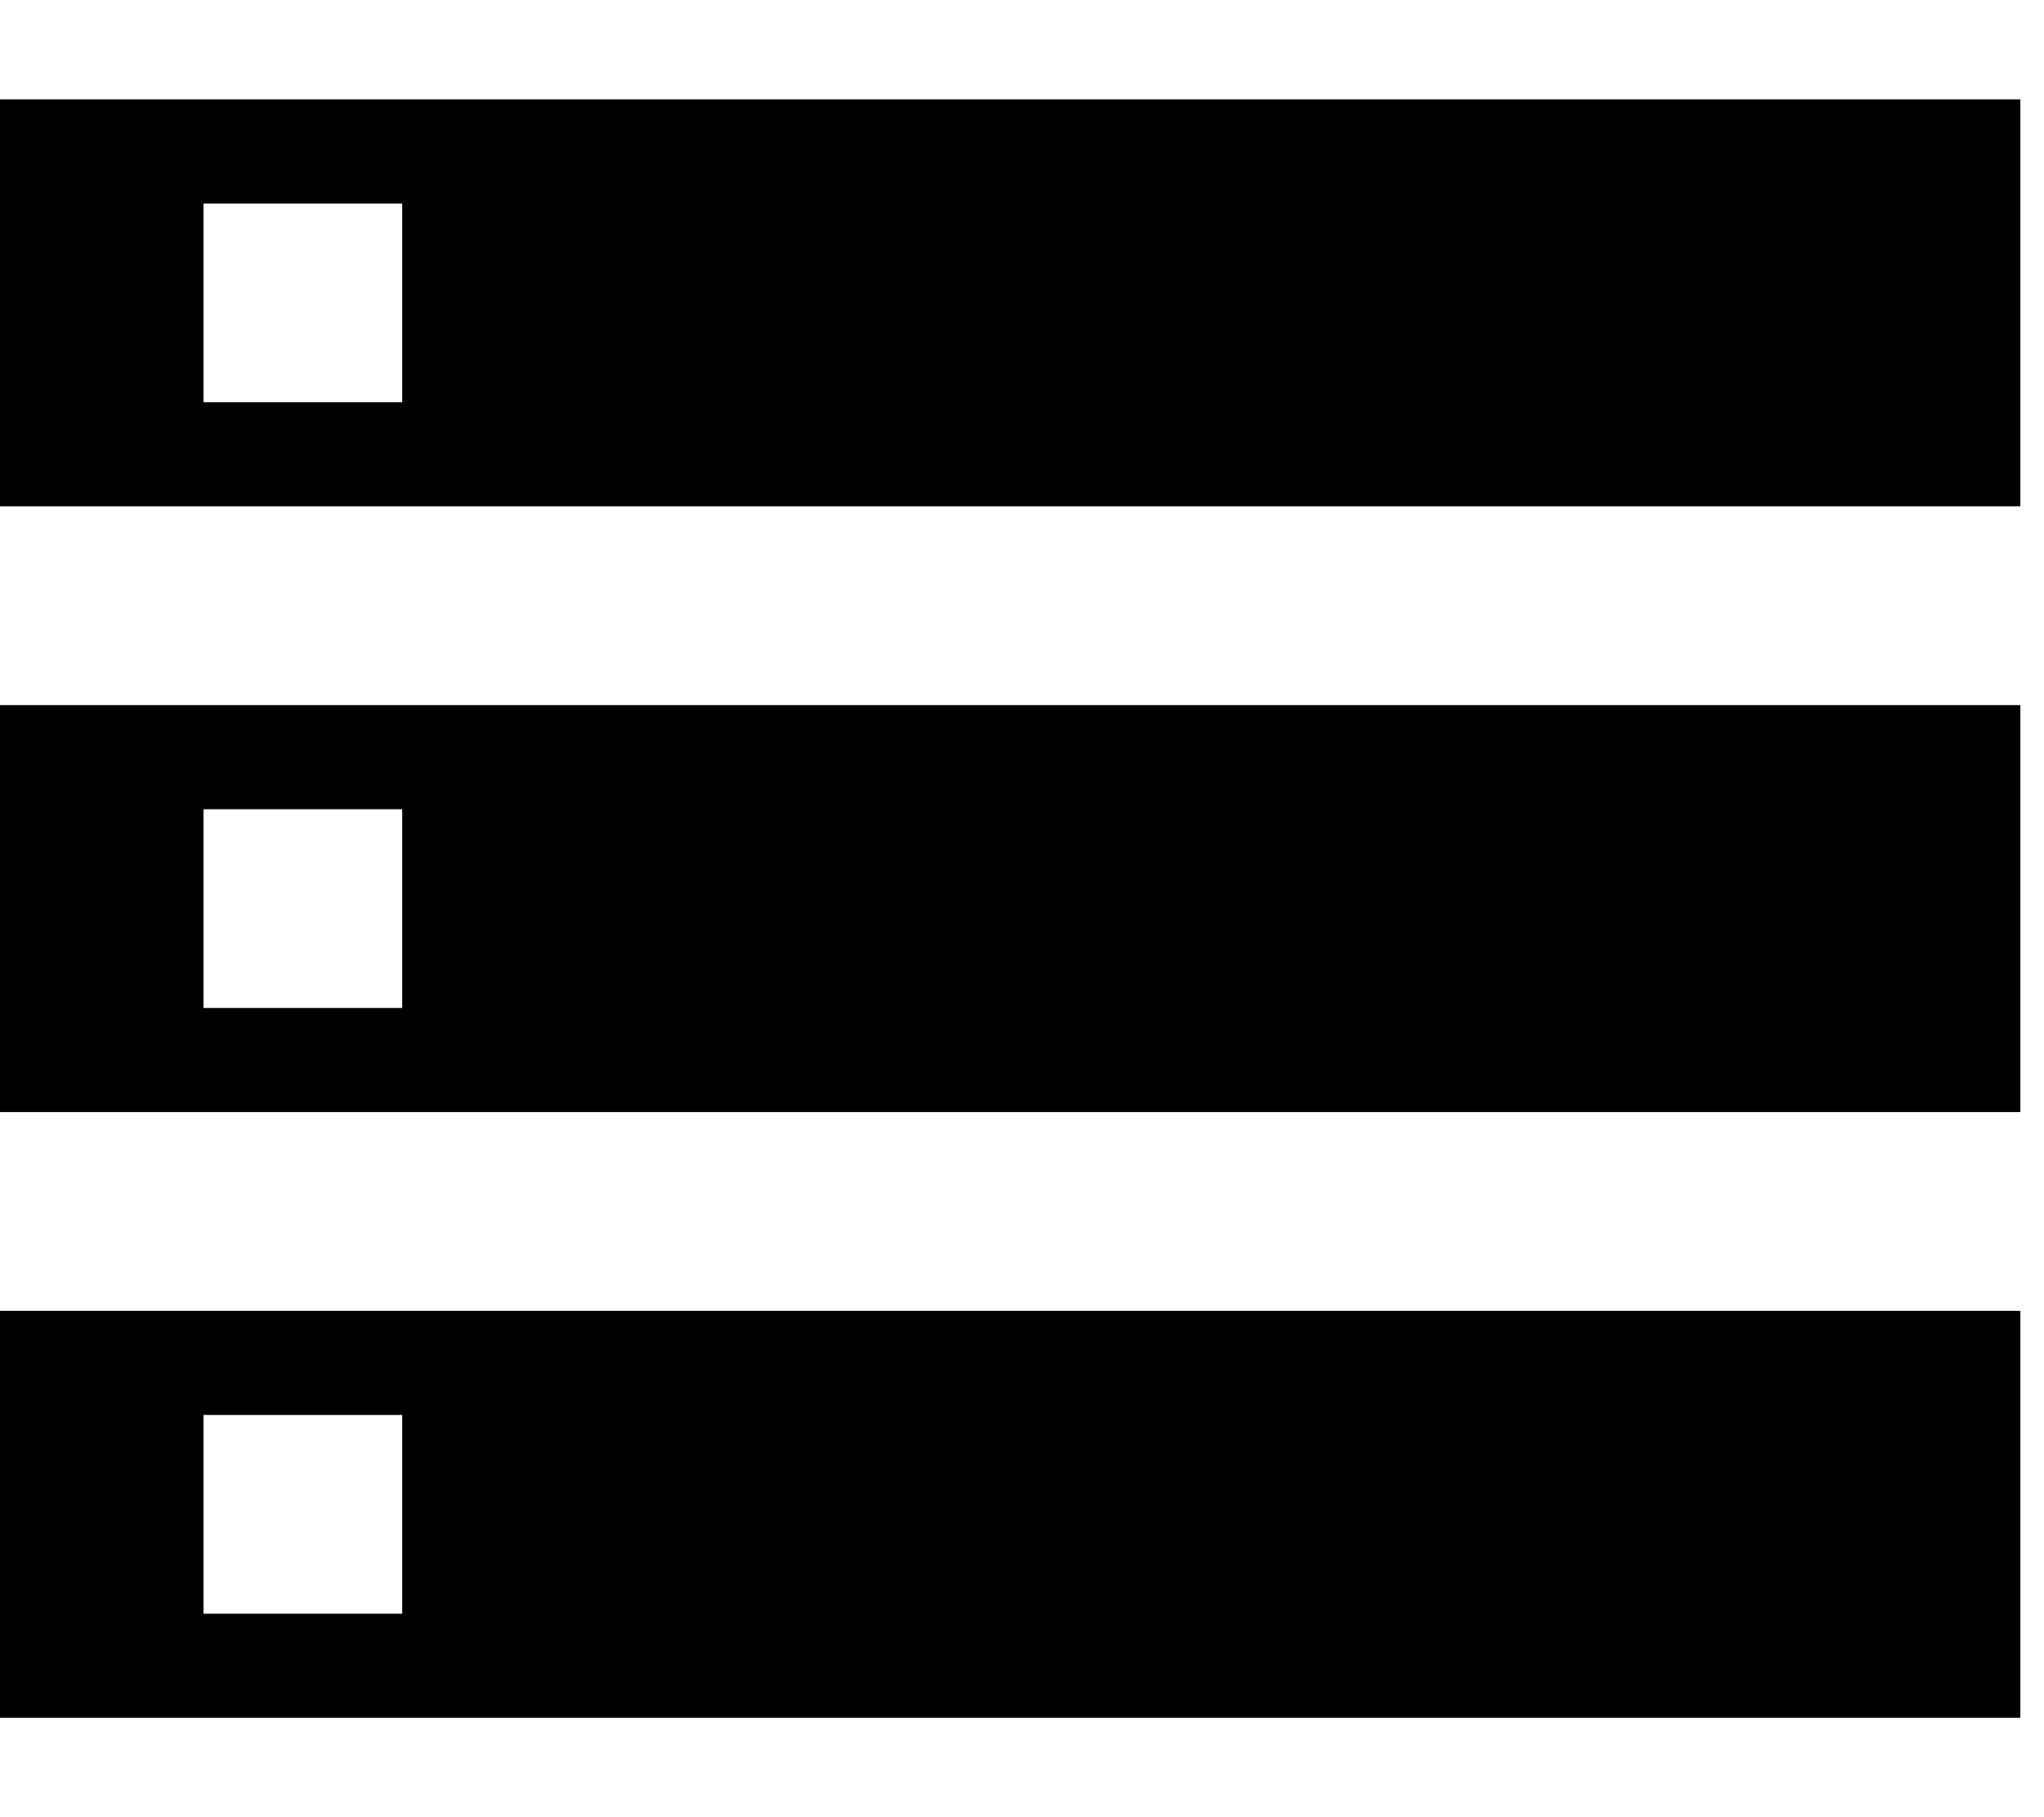 <svg xmlns="http://www.w3.org/2000/svg" xmlns:xlink="http://www.w3.org/1999/xlink" width="432" height="384" viewBox="0 0 432 384"><path fill="currentColor" d="M0 363v-86h427v86zm43-64v42h42v-42zM0 21h427v86H0zm85 64V43H43v42zM0 235v-86h427v86zm43-64v42h42v-42z"/></svg>
